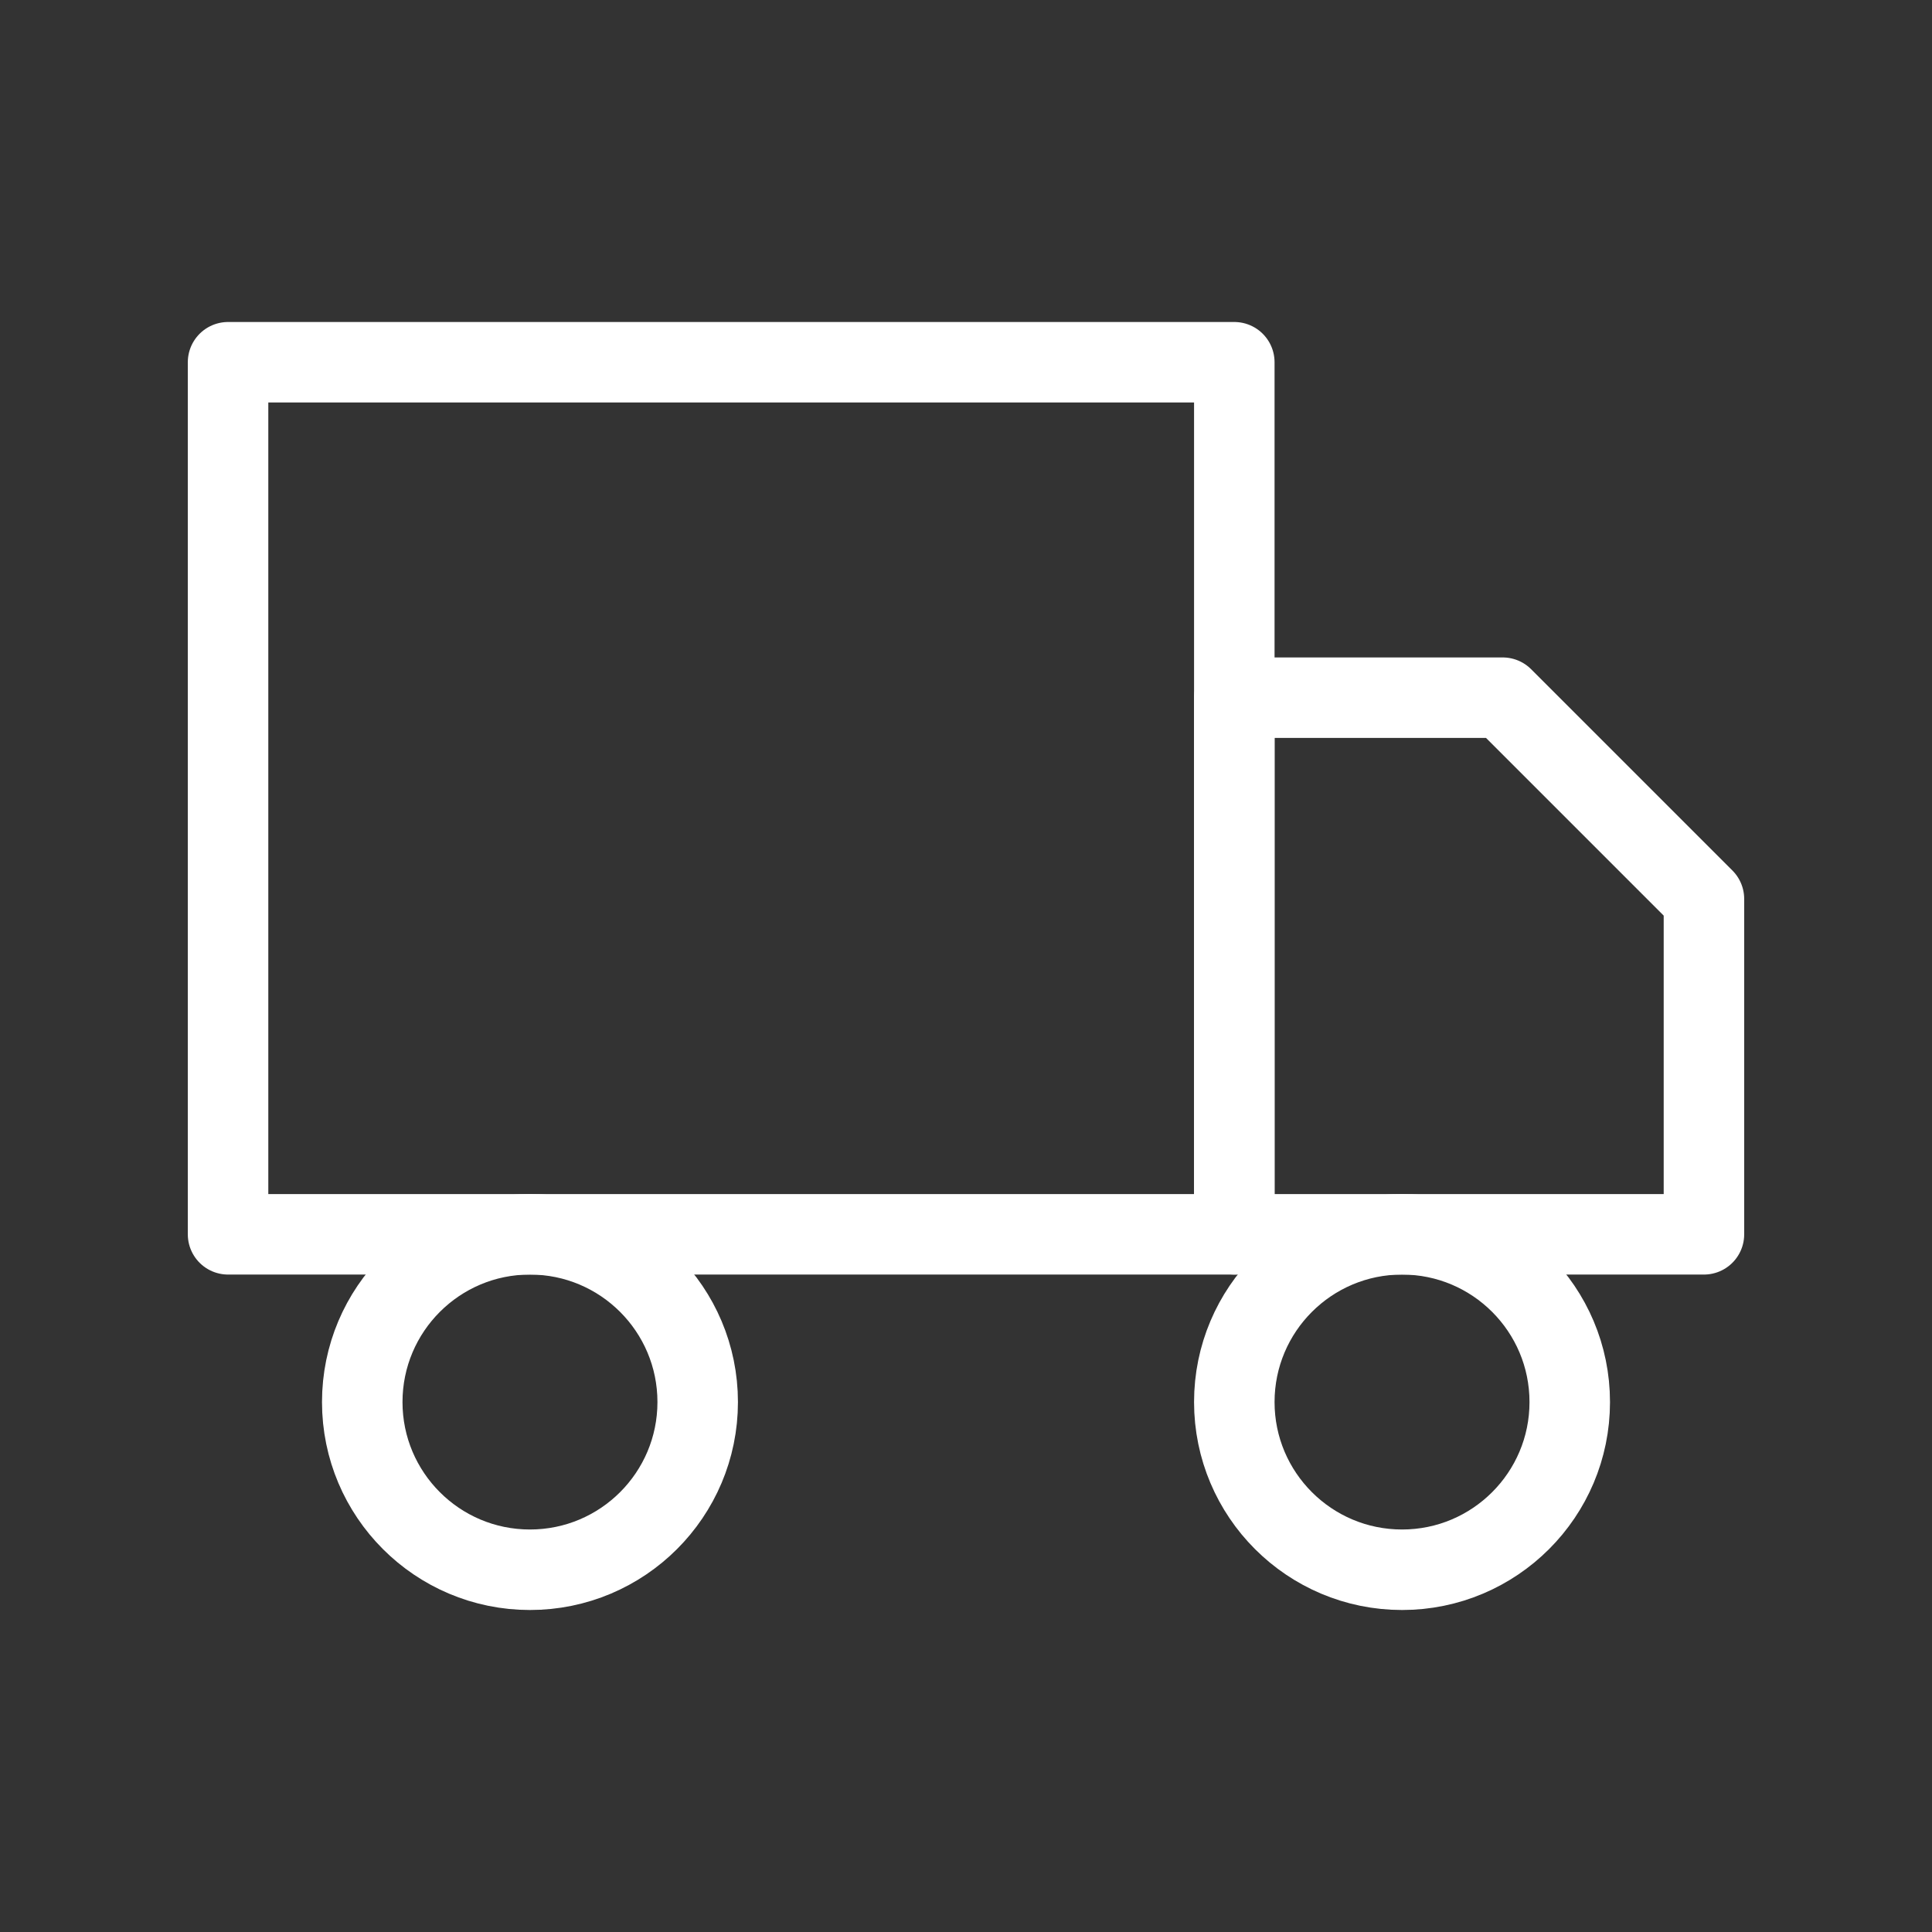 <svg width="24" height="24" viewBox="0 0 24 24" fill="none" xmlns="http://www.w3.org/2000/svg">
<rect x="0" y="0" width="24" height="24" fill="#333333" stroke="none"/>
<path d="M15.333 4.5H2.833V15.333H15.333V4.5Z" stroke="white" stroke-linecap="round" stroke-linejoin="round"/>
<path d="M15.333 8.667H18.667L21.167 11.167V15.333H15.333V8.667Z" stroke="white" stroke-linecap="round" stroke-linejoin="round"/>
<path d="M6.583 19.5C7.734 19.5 8.667 18.567 8.667 17.417C8.667 16.266 7.734 15.333 6.583 15.333C5.433 15.333 4.5 16.266 4.5 17.417C4.5 18.567 5.433 19.5 6.583 19.5Z" stroke="white" stroke-linecap="round" stroke-linejoin="round"/>
<path d="M17.417 19.5C18.567 19.5 19.5 18.567 19.5 17.417C19.5 16.266 18.567 15.333 17.417 15.333C16.266 15.333 15.333 16.266 15.333 17.417C15.333 18.567 16.266 19.5 17.417 19.5Z" stroke="white" stroke-linecap="round" stroke-linejoin="round"/>
</svg>
